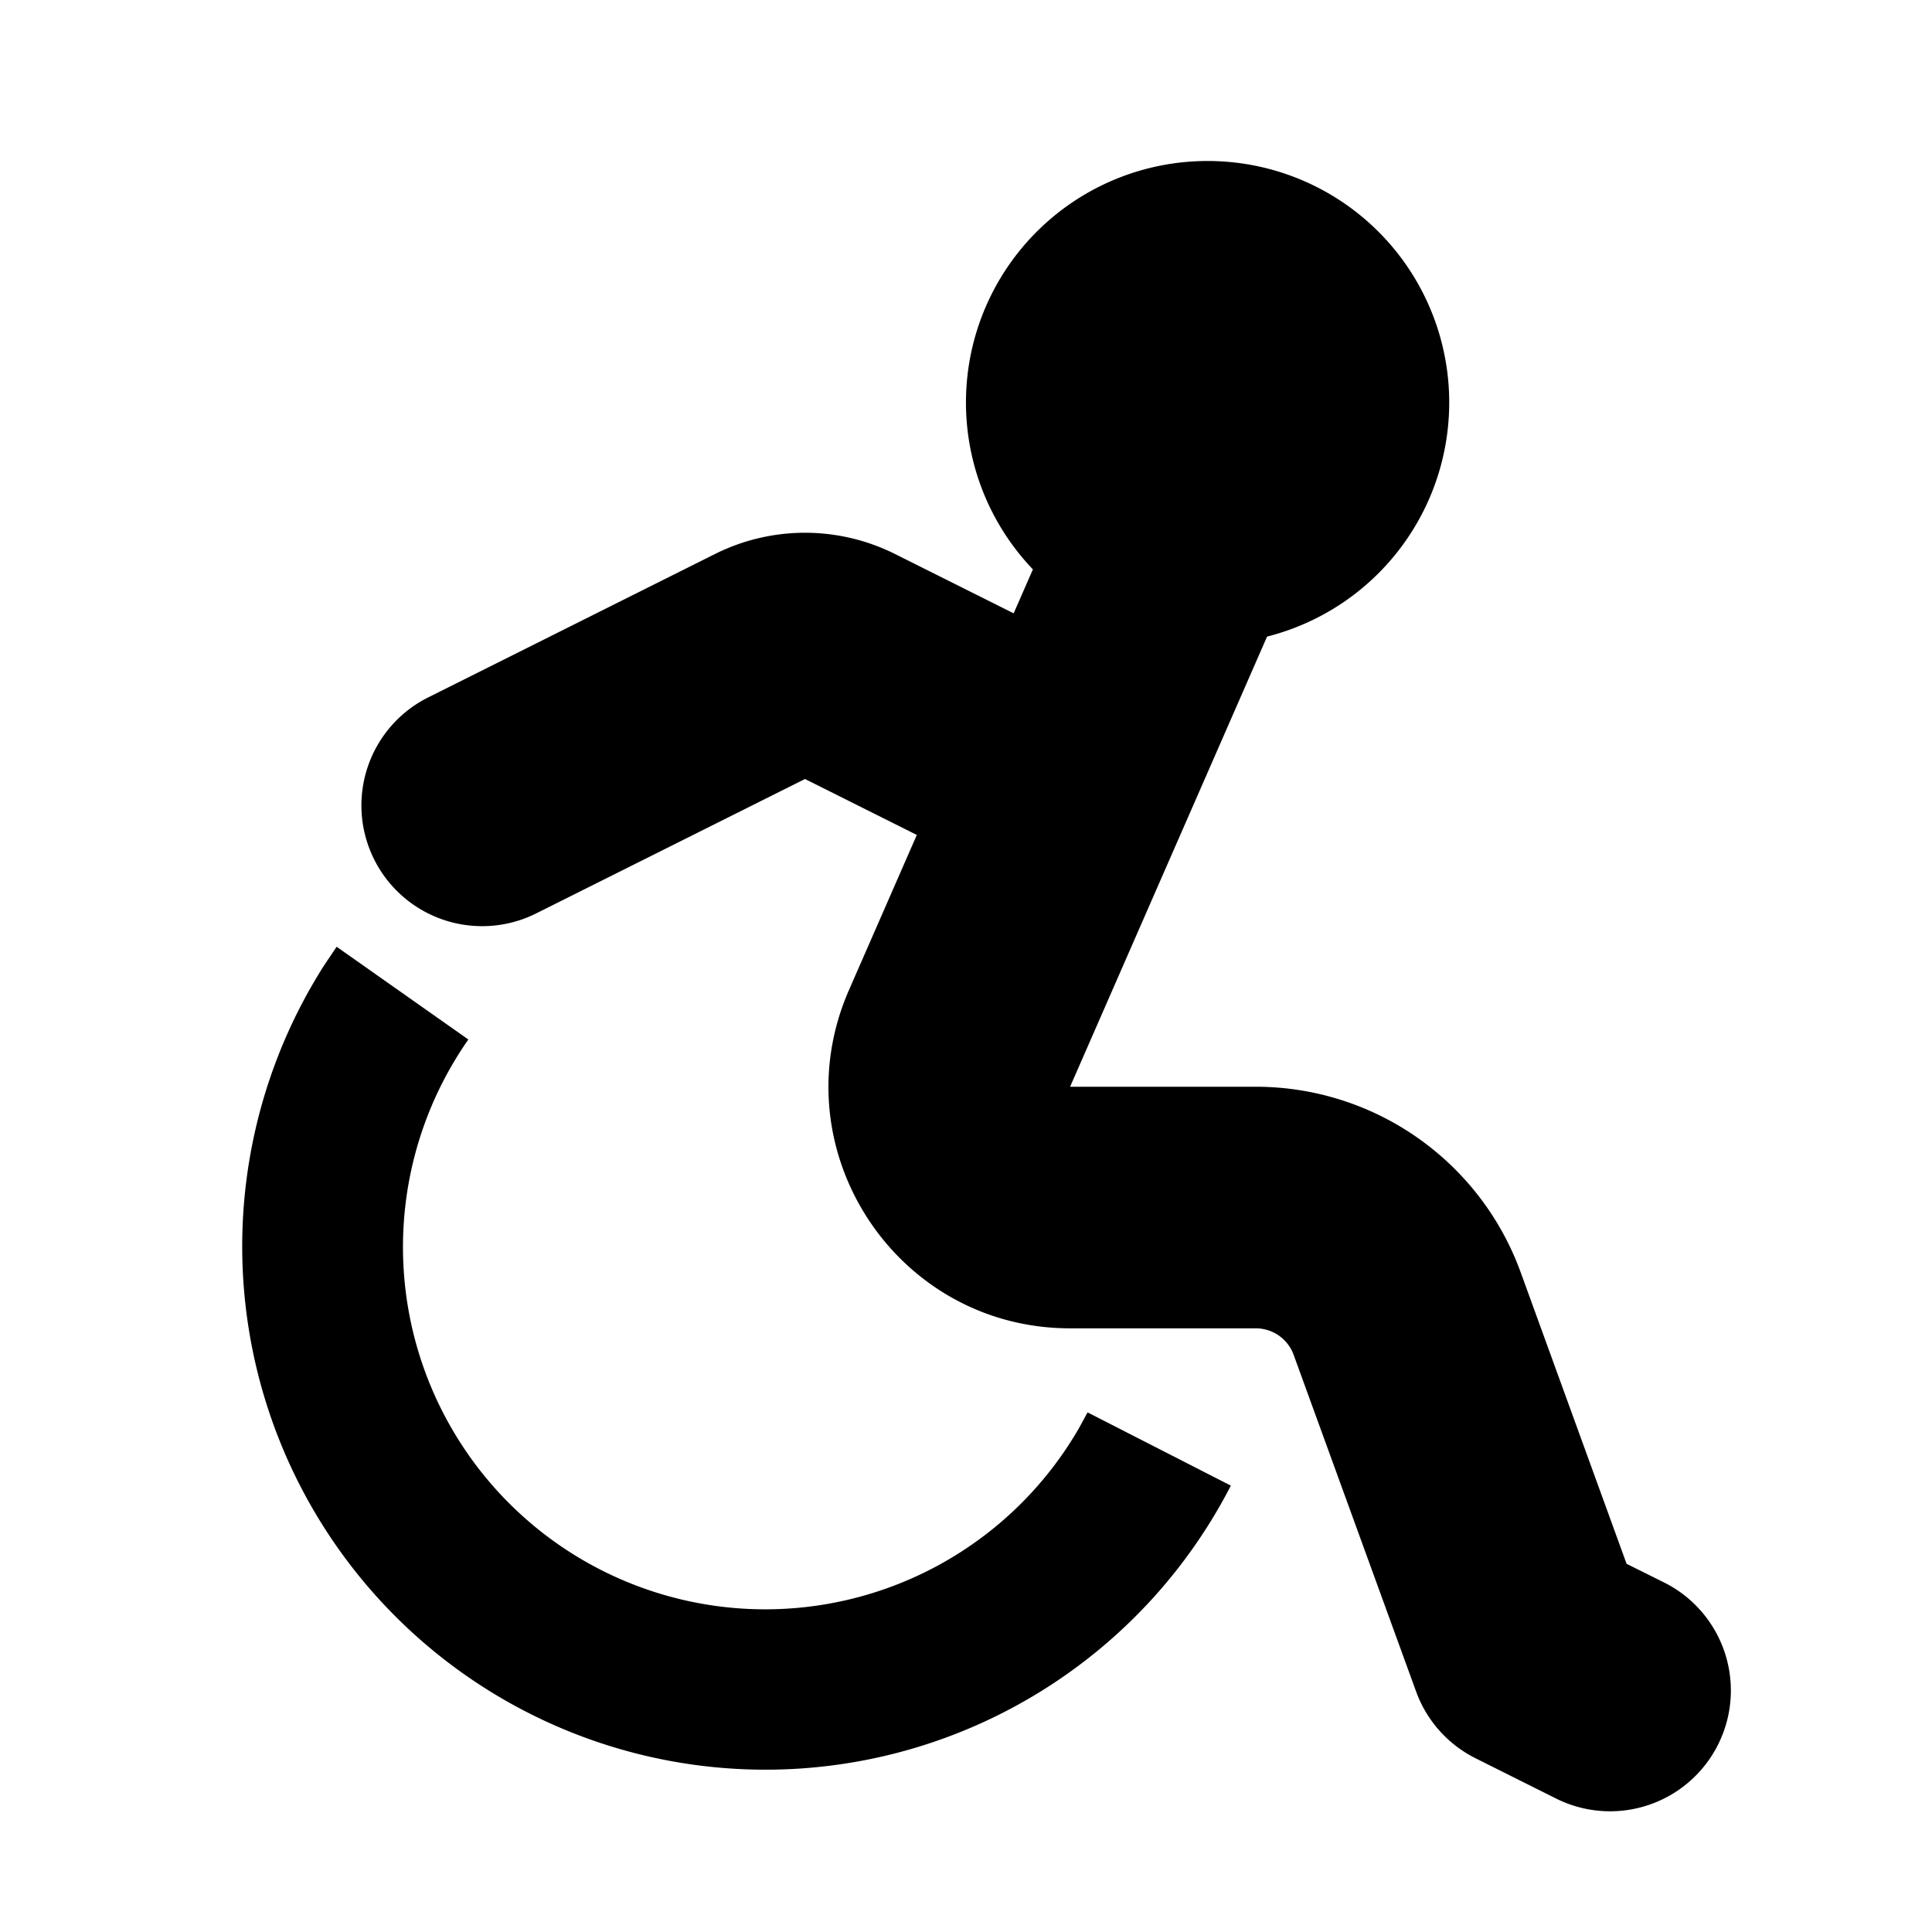 <svg xmlns="http://www.w3.org/2000/svg" width="24" height="24" viewBox="0 0 24 24">
    <g fill="none">
        <path fill="currentColor" d="M15 2a3 3 0 0 1 .74 5.908L13.293 13.5H15.6a3.5 3.5 0 0 1 3.29 2.304l1.316 3.622.466.232a1.5 1.5 0 1 1-1.342 2.684l-1-.5a1.5 1.5 0 0 1-.739-.83L16.07 16.83a.5.5 0 0 0-.47-.329h-2.306c-2.163 0-3.615-2.22-2.748-4.202l.843-1.927L10 9.677l-3.33 1.665a1.5 1.5 0 1 1-1.34-2.684l3.552-1.776a2.5 2.5 0 0 1 2.236 0l1.474.737.239-.546A3 3 0 0 1 15 2M4.182 11.761l1.636 1.152a4.5 4.5 0 1 0 7.59 4.82l.102-.188 1.78.91a6.5 6.5 0 1 1-11.263-6.464z"/>
    </g>
</svg>